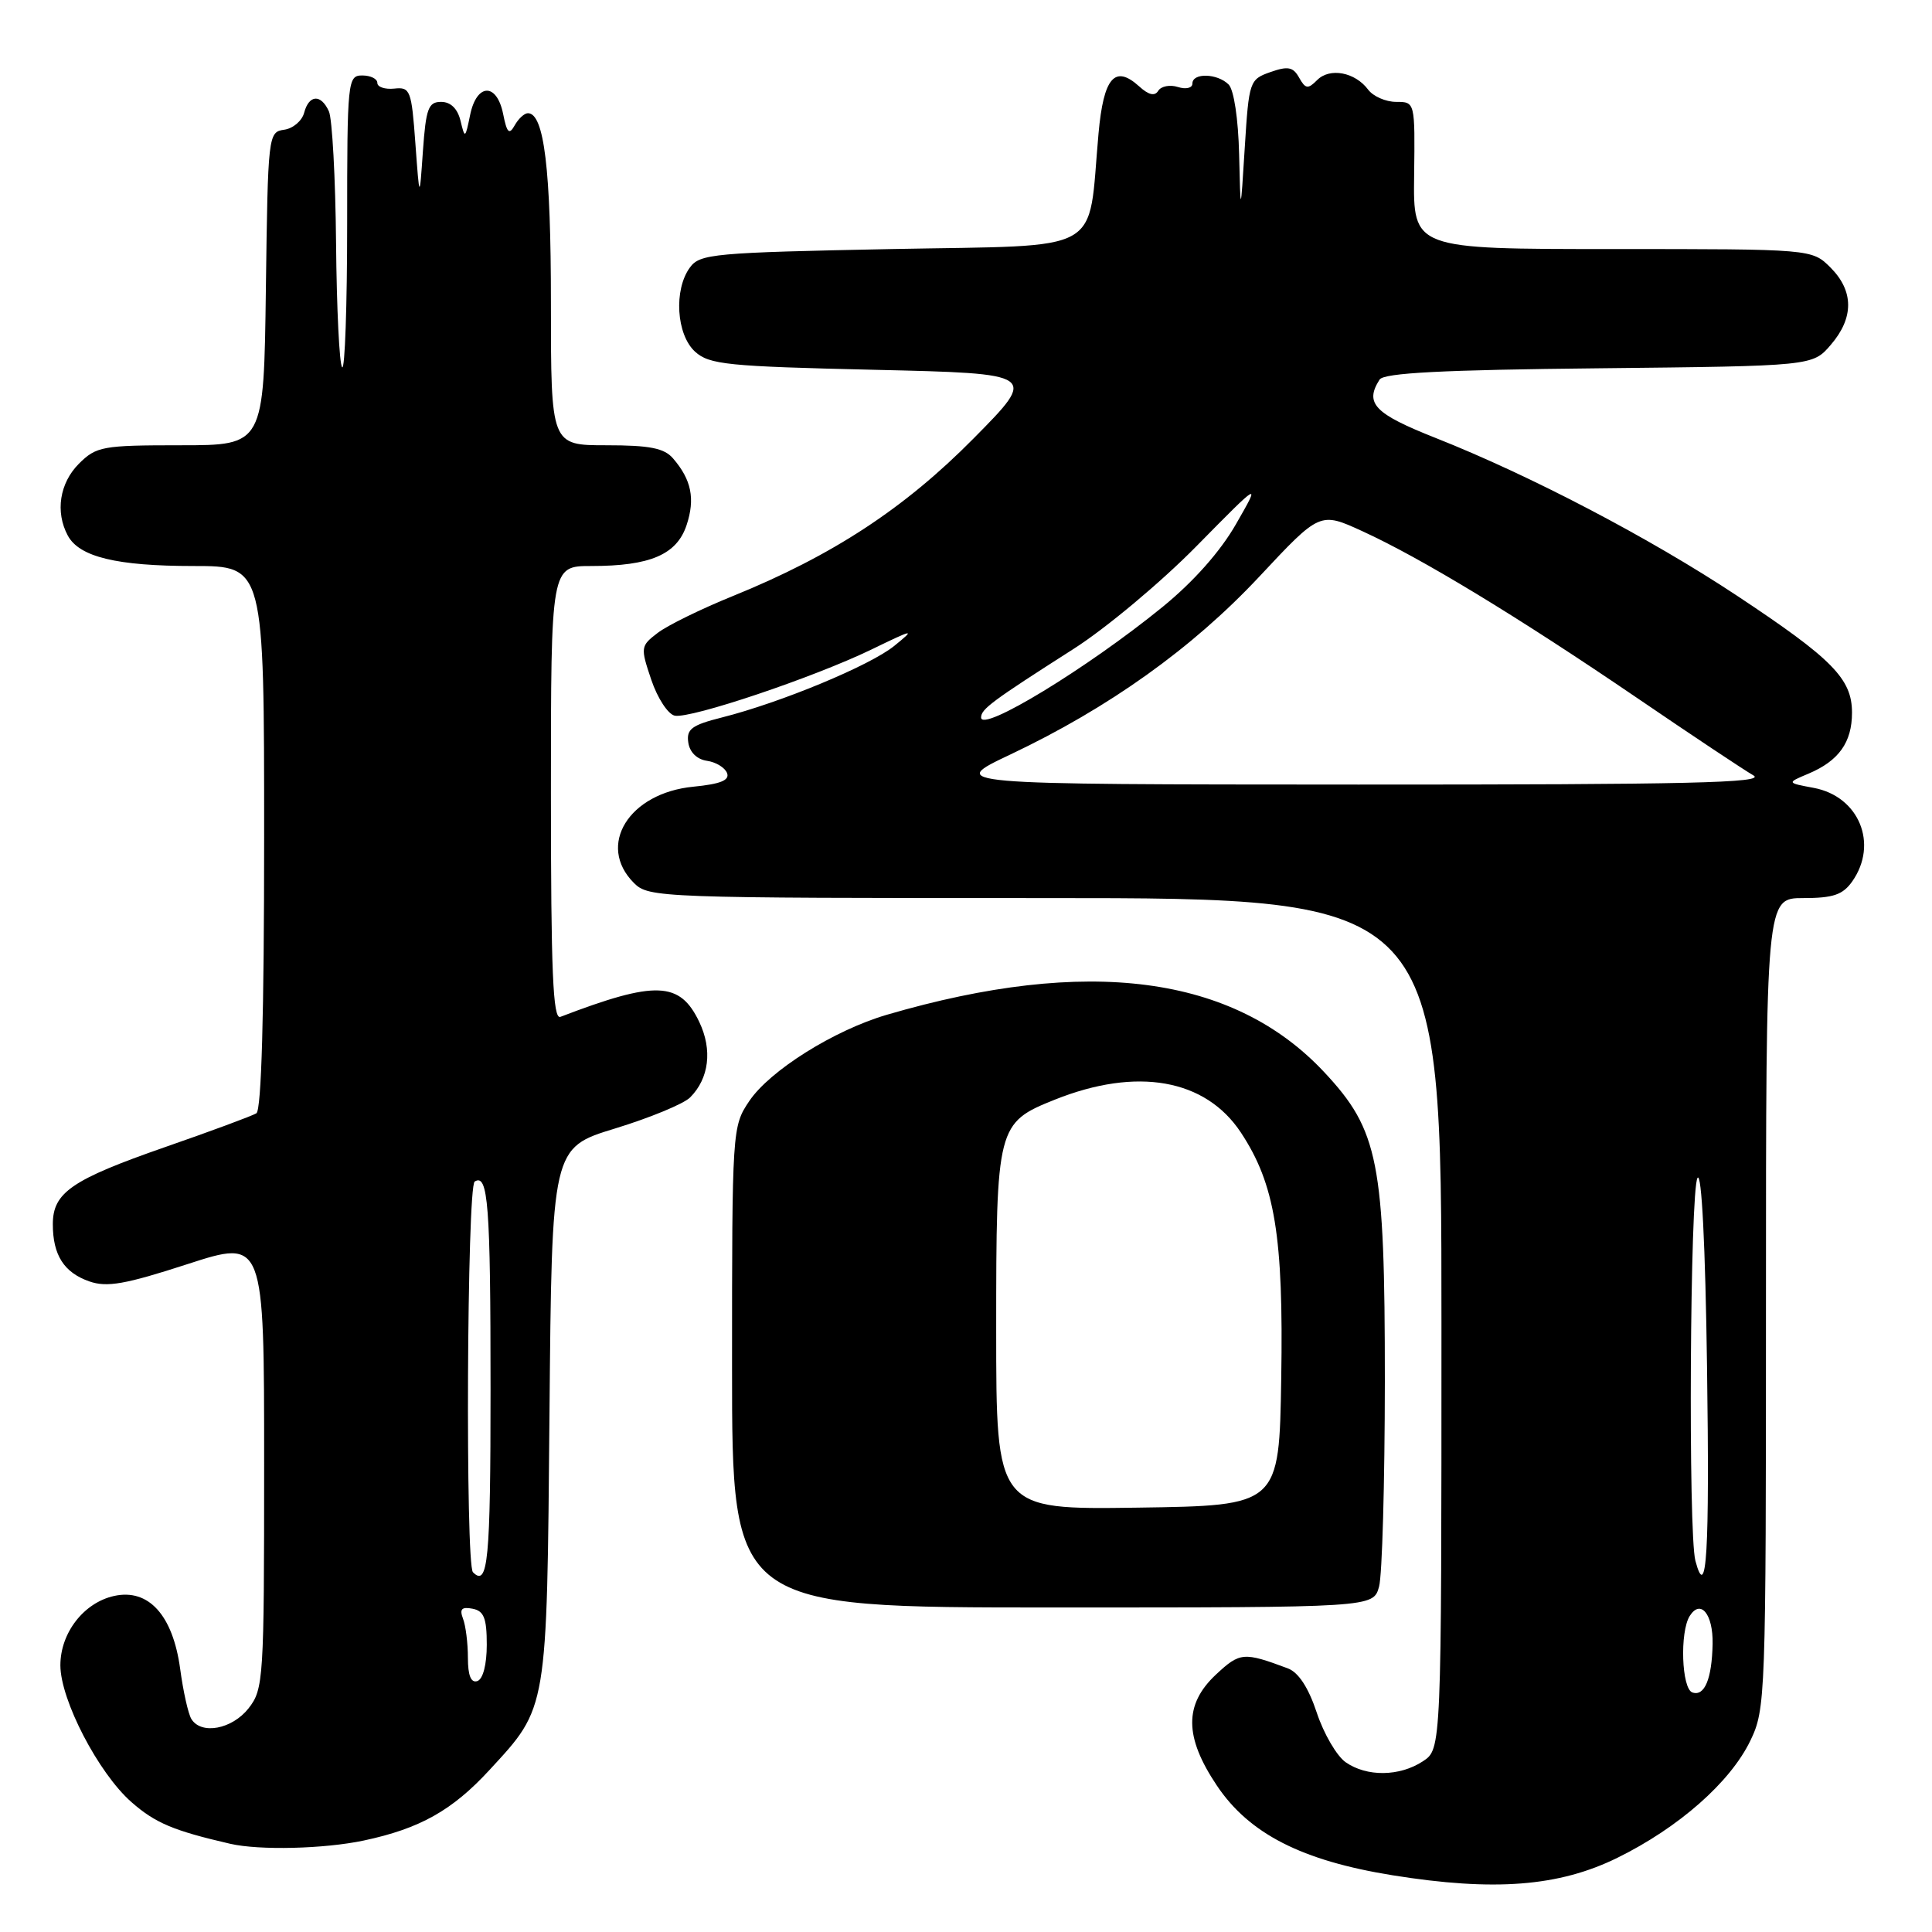 <?xml version="1.0" encoding="UTF-8" standalone="no"?>
<!DOCTYPE svg PUBLIC "-//W3C//DTD SVG 1.1//EN" "http://www.w3.org/Graphics/SVG/1.1/DTD/svg11.dtd" >
<svg xmlns="http://www.w3.org/2000/svg" xmlns:xlink="http://www.w3.org/1999/xlink" version="1.1" viewBox="0 0 256 256">
 <g >
 <path fill="currentColor"
d=" M 214.31 246.17 C 222.44 242.17 229.26 236.16 231.92 230.67 C 233.95 226.47 234.00 225.04 234.00 172.68 C 234.00 119.00 234.00 119.00 238.94 119.00 C 242.92 119.00 244.19 118.56 245.44 116.78 C 248.92 111.81 246.33 105.53 240.34 104.40 C 236.74 103.73 236.74 103.73 239.62 102.52 C 243.65 100.82 245.40 98.37 245.40 94.43 C 245.40 89.94 242.82 87.32 230.14 78.92 C 218.62 71.29 202.78 63.00 190.25 58.04 C 182.11 54.82 180.79 53.45 182.80 50.30 C 183.36 49.41 191.16 49.01 211.87 48.80 C 240.18 48.50 240.18 48.50 242.59 45.69 C 245.67 42.11 245.65 38.56 242.55 35.45 C 240.09 33.00 240.09 33.00 213.67 33.00 C 187.25 33.00 187.25 33.00 187.38 23.25 C 187.50 13.50 187.50 13.50 185.00 13.50 C 183.62 13.50 181.95 12.77 181.28 11.87 C 179.55 9.56 176.21 8.93 174.54 10.60 C 173.31 11.84 172.98 11.79 172.14 10.29 C 171.35 8.87 170.66 8.73 168.34 9.55 C 165.57 10.52 165.49 10.76 164.94 19.52 C 164.38 28.50 164.38 28.50 164.19 20.45 C 164.08 15.77 163.50 11.90 162.80 11.20 C 161.31 9.71 158.00 9.62 158.00 11.07 C 158.00 11.66 157.16 11.87 156.08 11.53 C 155.03 11.19 153.86 11.42 153.48 12.02 C 153.02 12.78 152.21 12.60 150.94 11.44 C 147.72 8.53 146.23 10.26 145.56 17.69 C 144.09 33.94 146.78 32.44 118.16 33.00 C 94.56 33.47 92.74 33.63 91.42 35.44 C 89.25 38.40 89.62 44.34 92.10 46.60 C 93.99 48.31 96.38 48.55 115.85 49.00 C 137.50 49.50 137.50 49.50 129.00 58.10 C 119.82 67.39 110.28 73.63 97.13 78.97 C 92.93 80.67 88.44 82.87 87.15 83.86 C 84.87 85.60 84.85 85.78 86.30 90.08 C 87.12 92.51 88.52 94.65 89.41 94.83 C 91.52 95.25 107.82 89.77 115.50 86.05 C 121.15 83.31 121.33 83.28 118.50 85.58 C 115.29 88.19 103.45 93.10 95.65 95.07 C 91.67 96.07 90.94 96.61 91.20 98.38 C 91.38 99.67 92.35 100.62 93.67 100.81 C 94.86 100.98 96.06 101.71 96.34 102.44 C 96.70 103.39 95.46 103.89 91.89 104.24 C 83.33 105.06 79.02 112.02 84.00 117.00 C 85.95 118.95 87.33 119.00 138.50 119.00 C 191.00 119.00 191.00 119.00 191.00 175.38 C 191.00 231.77 191.00 231.77 188.54 233.38 C 185.45 235.41 181.10 235.46 178.30 233.50 C 177.12 232.67 175.40 229.72 174.48 226.94 C 173.38 223.62 172.06 221.60 170.65 221.07 C 164.79 218.88 164.30 218.92 161.13 221.88 C 156.88 225.85 156.92 230.16 161.25 236.61 C 165.53 242.99 172.52 246.55 184.50 248.48 C 198.00 250.65 206.56 249.98 214.31 246.17 Z  M 48.20 243.88 C 55.63 242.30 59.92 239.90 64.87 234.52 C 72.58 226.16 72.46 226.85 72.81 187.29 C 73.12 152.09 73.12 152.09 81.50 149.53 C 86.11 148.12 90.59 146.27 91.44 145.42 C 93.96 142.90 94.42 139.11 92.66 135.42 C 90.09 130.02 86.89 129.90 74.25 134.74 C 73.27 135.11 73.00 128.78 73.00 105.11 C 73.00 75.00 73.00 75.00 78.35 75.00 C 86.16 75.00 89.68 73.49 90.98 69.57 C 92.13 66.09 91.62 63.57 89.19 60.75 C 88.02 59.38 86.10 59.00 80.35 59.00 C 73.00 59.00 73.00 59.00 73.00 40.15 C 73.00 22.41 72.10 15.00 69.95 15.00 C 69.48 15.00 68.69 15.73 68.20 16.61 C 67.47 17.91 67.17 17.62 66.67 15.11 C 65.83 10.92 63.15 11.01 62.29 15.25 C 61.65 18.38 61.60 18.41 61.02 16.00 C 60.63 14.39 59.71 13.50 58.45 13.50 C 56.76 13.50 56.44 14.37 56.04 20.00 C 55.59 26.50 55.59 26.50 55.04 19.00 C 54.53 11.96 54.36 11.51 52.25 11.74 C 51.01 11.87 50.00 11.53 50.00 10.99 C 50.00 10.44 49.10 10.00 48.00 10.00 C 46.07 10.00 46.00 10.67 46.00 29.67 C 46.00 40.48 45.70 49.04 45.34 48.67 C 44.97 48.31 44.61 40.92 44.53 32.25 C 44.45 23.59 44.02 15.71 43.58 14.75 C 42.53 12.43 40.94 12.53 40.30 14.94 C 40.02 16.01 38.83 17.03 37.65 17.19 C 35.54 17.49 35.50 17.88 35.23 38.25 C 34.96 59.00 34.96 59.00 23.93 59.00 C 13.56 59.00 12.76 59.15 10.45 61.45 C 7.90 64.01 7.30 67.83 8.98 70.96 C 10.50 73.80 15.46 75.00 25.65 75.00 C 35.00 75.00 35.00 75.00 35.00 110.94 C 35.00 134.42 34.64 147.10 33.97 147.52 C 33.41 147.86 27.97 149.88 21.89 151.99 C 9.49 156.31 7.00 158.02 7.00 162.22 C 7.00 166.30 8.48 168.62 11.83 169.79 C 14.17 170.61 16.60 170.18 24.85 167.50 C 35.00 164.21 35.00 164.21 35.00 193.97 C 35.00 222.56 34.92 223.83 32.93 226.37 C 30.74 229.14 26.67 229.90 25.36 227.78 C 24.94 227.10 24.27 224.10 23.87 221.11 C 22.90 214.02 19.69 210.47 15.13 211.47 C 11.11 212.35 8.00 216.36 8.00 220.66 C 8.00 225.24 13.05 234.96 17.42 238.79 C 20.57 241.56 23.00 242.58 30.50 244.31 C 34.37 245.20 42.96 244.99 48.20 243.88 Z  M 182.73 210.25 C 183.15 208.74 183.49 196.47 183.50 183.00 C 183.50 153.94 182.69 149.79 175.47 142.07 C 163.45 129.22 144.12 126.68 117.52 134.46 C 110.54 136.50 102.00 141.85 99.28 145.90 C 97.02 149.26 97.00 149.64 97.00 181.15 C 97.00 213.00 97.00 213.00 139.48 213.00 C 181.96 213.00 181.96 213.00 182.73 210.25 Z  M 224.25 224.26 C 222.82 223.77 222.56 216.24 223.90 214.12 C 225.34 211.85 227.00 213.87 226.93 217.81 C 226.84 222.46 225.86 224.82 224.25 224.26 Z  M 224.65 206.82 C 223.68 203.18 223.93 157.67 224.93 156.08 C 225.47 155.22 225.97 164.99 226.19 181.08 C 226.54 205.78 226.14 212.39 224.65 206.82 Z  M 133.91 99.96 C 146.96 93.77 157.99 85.89 166.87 76.40 C 174.90 67.81 174.90 67.81 180.53 70.39 C 188.31 73.95 201.07 81.69 216.83 92.42 C 224.16 97.42 231.14 102.06 232.33 102.74 C 234.07 103.73 223.75 103.97 180.00 103.96 C 125.50 103.94 125.50 103.94 133.91 99.96 Z  M 130.00 95.07 C 130.00 93.96 131.41 92.91 142.26 85.98 C 146.53 83.26 153.86 77.13 158.54 72.37 C 167.06 63.72 167.06 63.72 163.78 69.44 C 161.70 73.08 158.13 77.10 154.00 80.46 C 144.09 88.53 130.00 97.11 130.00 95.07 Z  M 62.00 219.67 C 62.00 217.74 61.71 215.41 61.35 214.48 C 60.87 213.21 61.17 212.89 62.60 213.16 C 64.12 213.45 64.50 214.40 64.50 217.93 C 64.50 220.56 64.00 222.50 63.25 222.75 C 62.41 223.03 62.00 222.02 62.00 219.67 Z  M 62.67 208.33 C 61.65 207.32 61.87 157.20 62.90 156.56 C 64.68 155.46 65.00 159.60 65.00 184.08 C 65.00 206.83 64.66 210.33 62.67 208.33 Z  M 132.00 176.16 C 132.00 149.23 132.12 148.77 139.77 145.71 C 150.65 141.36 159.72 142.96 164.42 150.06 C 168.94 156.90 170.08 163.81 169.77 182.62 C 169.50 199.50 169.50 199.50 150.75 199.77 C 132.00 200.04 132.00 200.04 132.00 176.16 Z "/>
</g>
</svg>